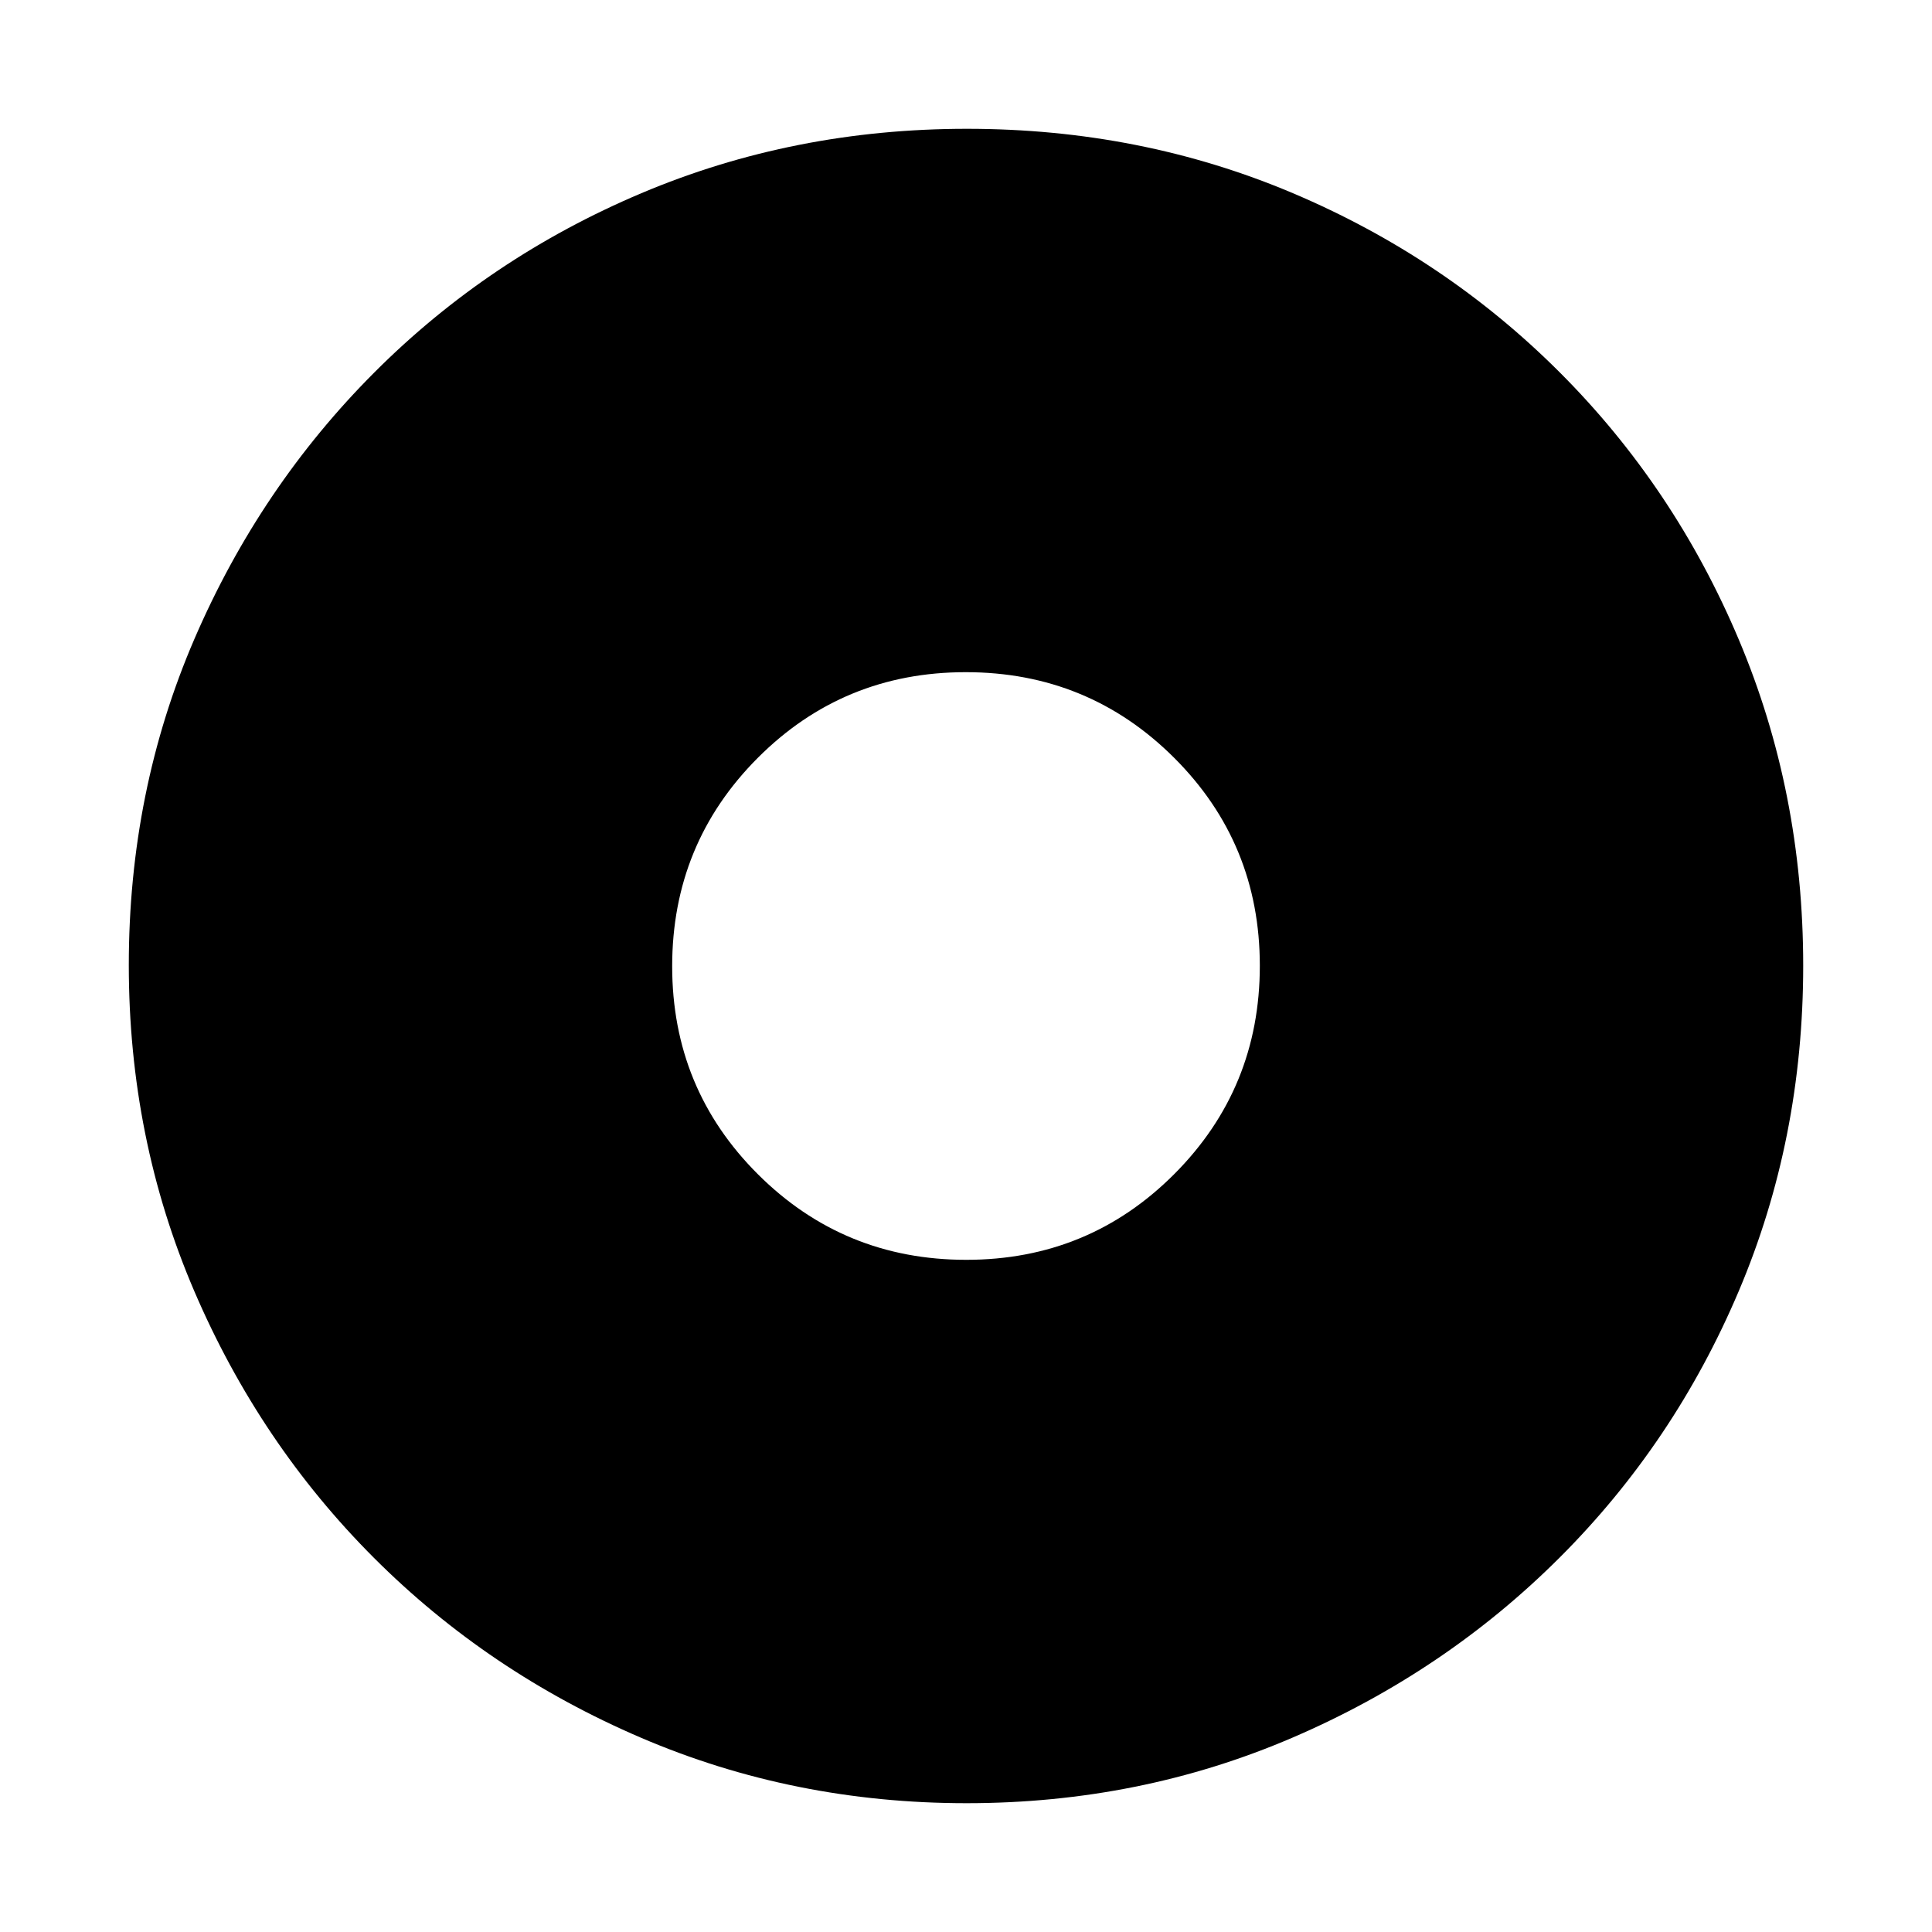 <svg xmlns="http://www.w3.org/2000/svg" height="20" viewBox="0 -960 960 960" width="20"><path d="M480.12-334q60.88 0 103.38-42.62 42.5-42.62 42.5-103.5T583.38-583.5Q540.76-626 479.88-626T376.5-583.38Q334-540.76 334-479.88t42.62 103.38q42.62 42.5 103.5 42.5Zm.16 270q-85.92 0-161.76-32.52-75.84-32.52-132.66-89.34-56.82-56.82-89.34-132.62Q64-394.28 64-480.46q0-86.44 32.58-162 32.58-75.57 89.5-132.55Q243-832 318.7-864q75.69-32 161.76-32 86.43 0 161.98 32Q718-832 775-775t89 132.81q32 75.81 32 162T864-318.5q-32 75.5-88.99 132.42-56.98 56.92-132.77 89.5Q566.45-64 480.28-64Z"/></svg>
